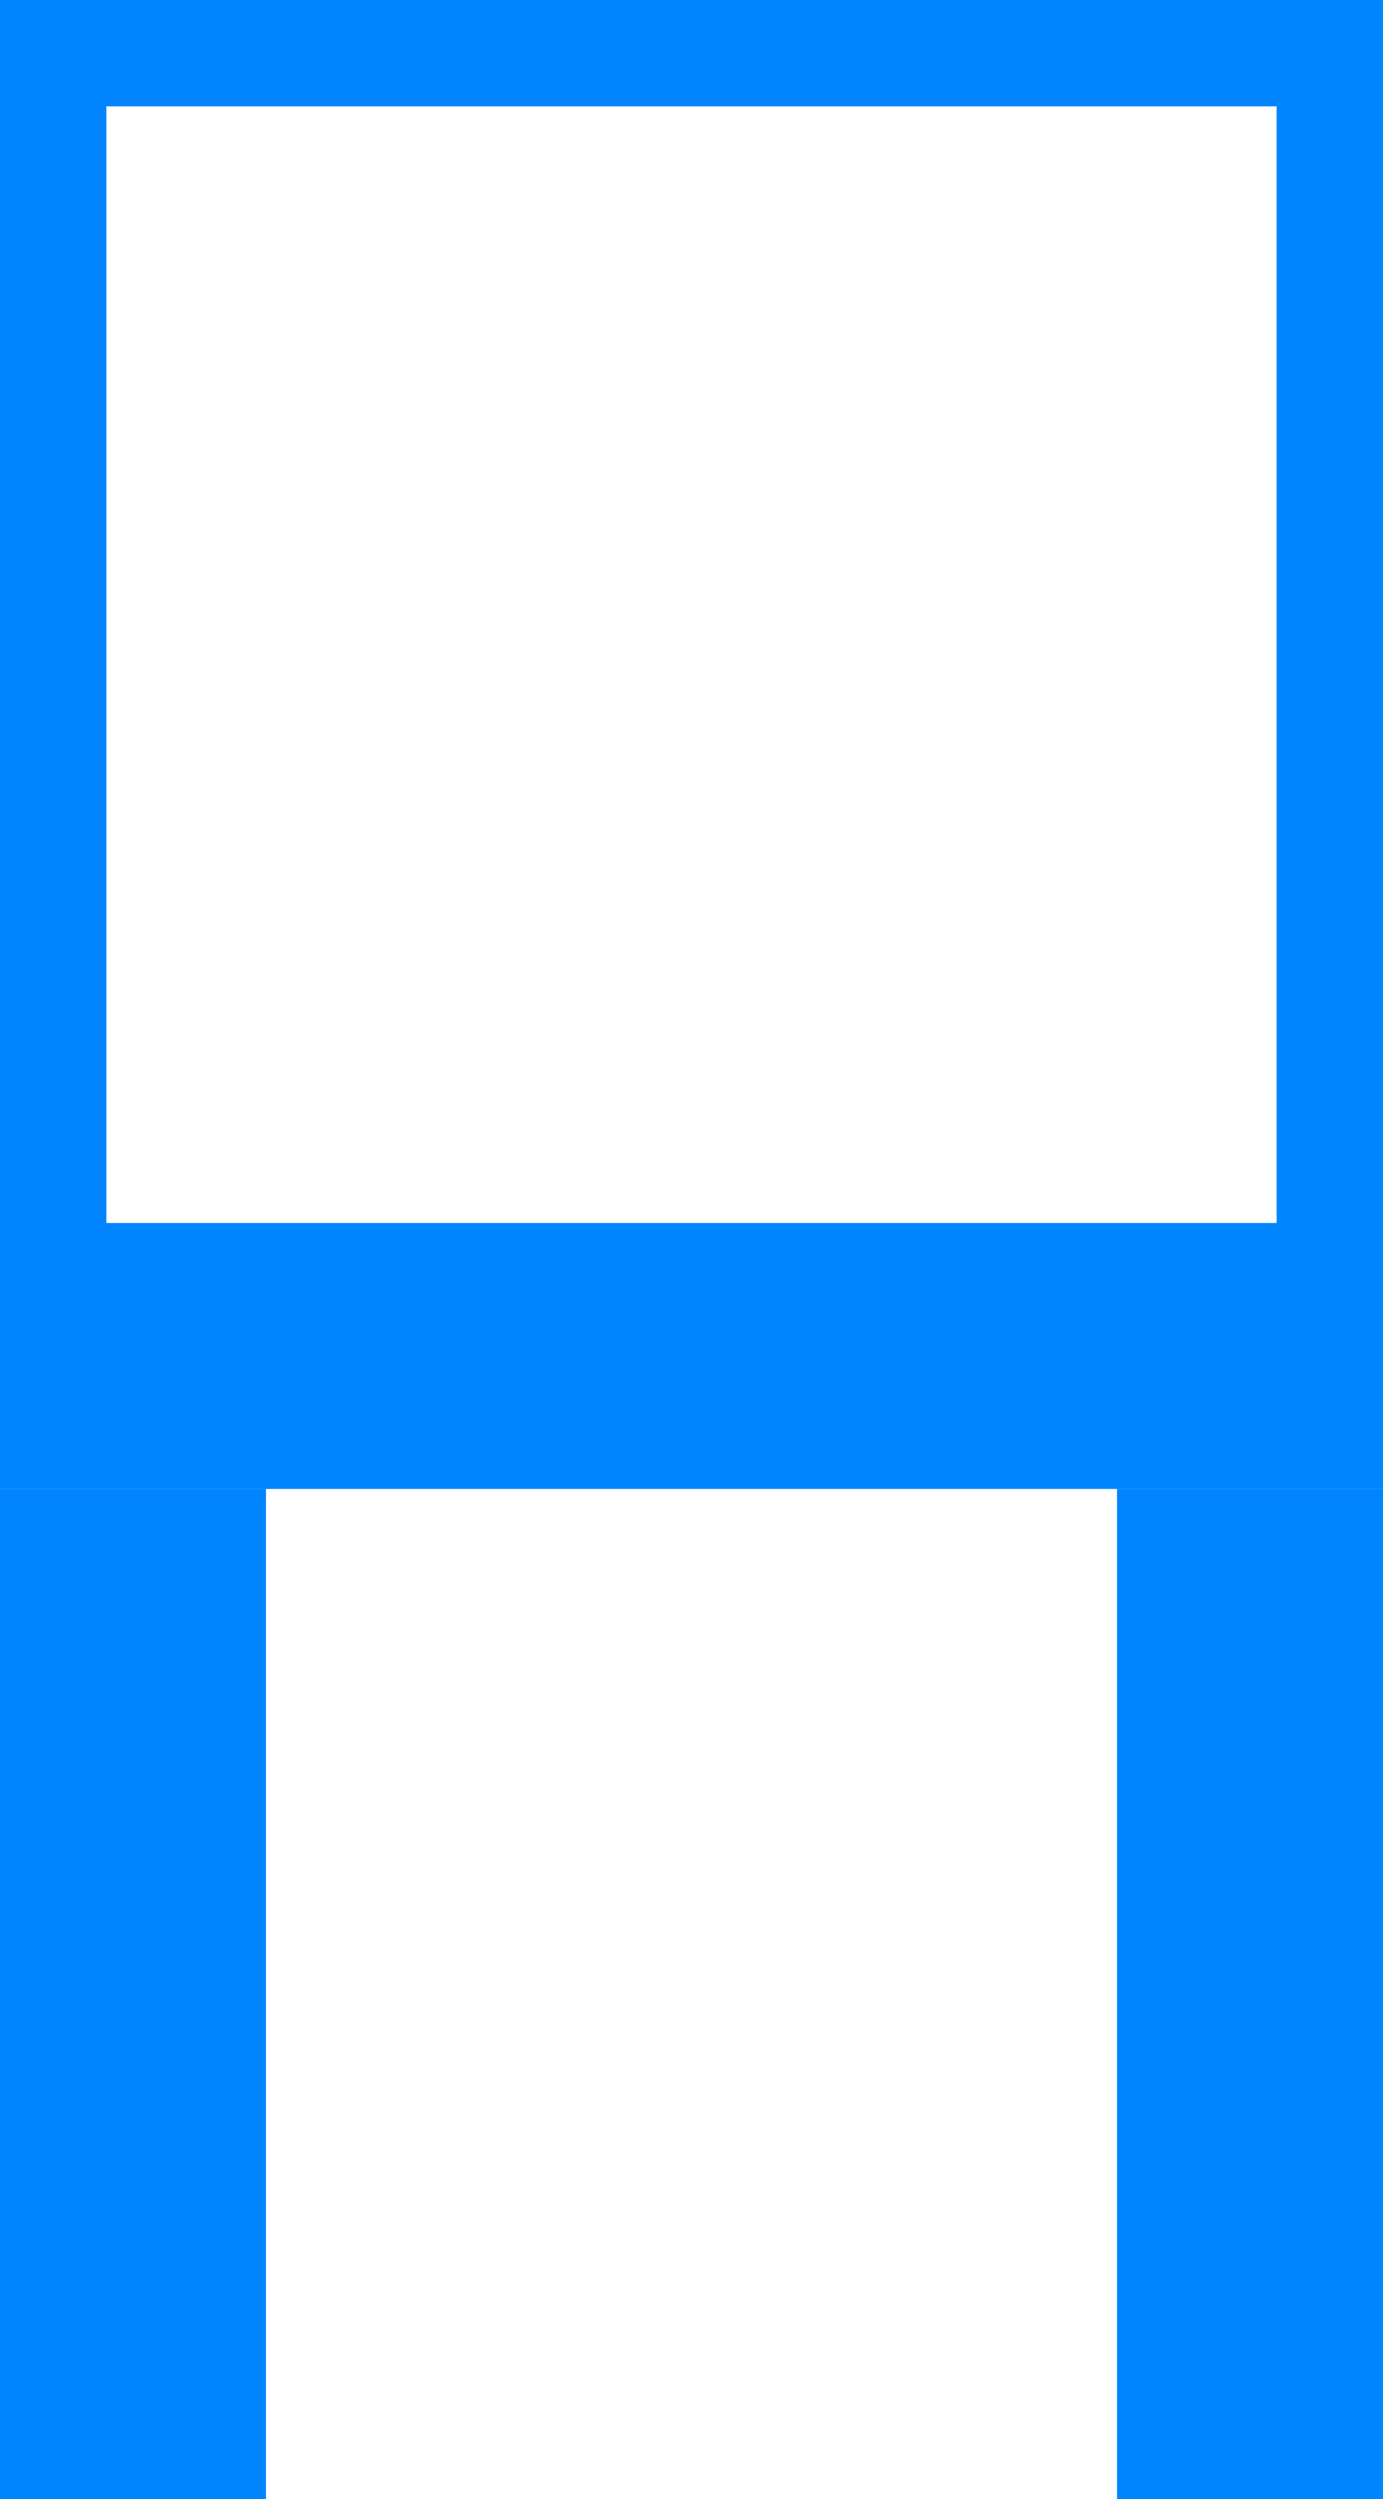 <svg width="26" height="47" viewBox="0 0 26 47" fill="none" xmlns="http://www.w3.org/2000/svg">
<rect x="1" y="1" width="24" height="26" stroke="#0085FF" stroke-width="2"/>
<rect y="28" width="5" height="19" fill="#0085FF"/>
<rect x="21" y="28" width="5" height="19" fill="#0085FF"/>
<rect x="26" y="23" width="5" height="26" transform="rotate(90 26 23)" fill="#0085FF"/>
</svg>
